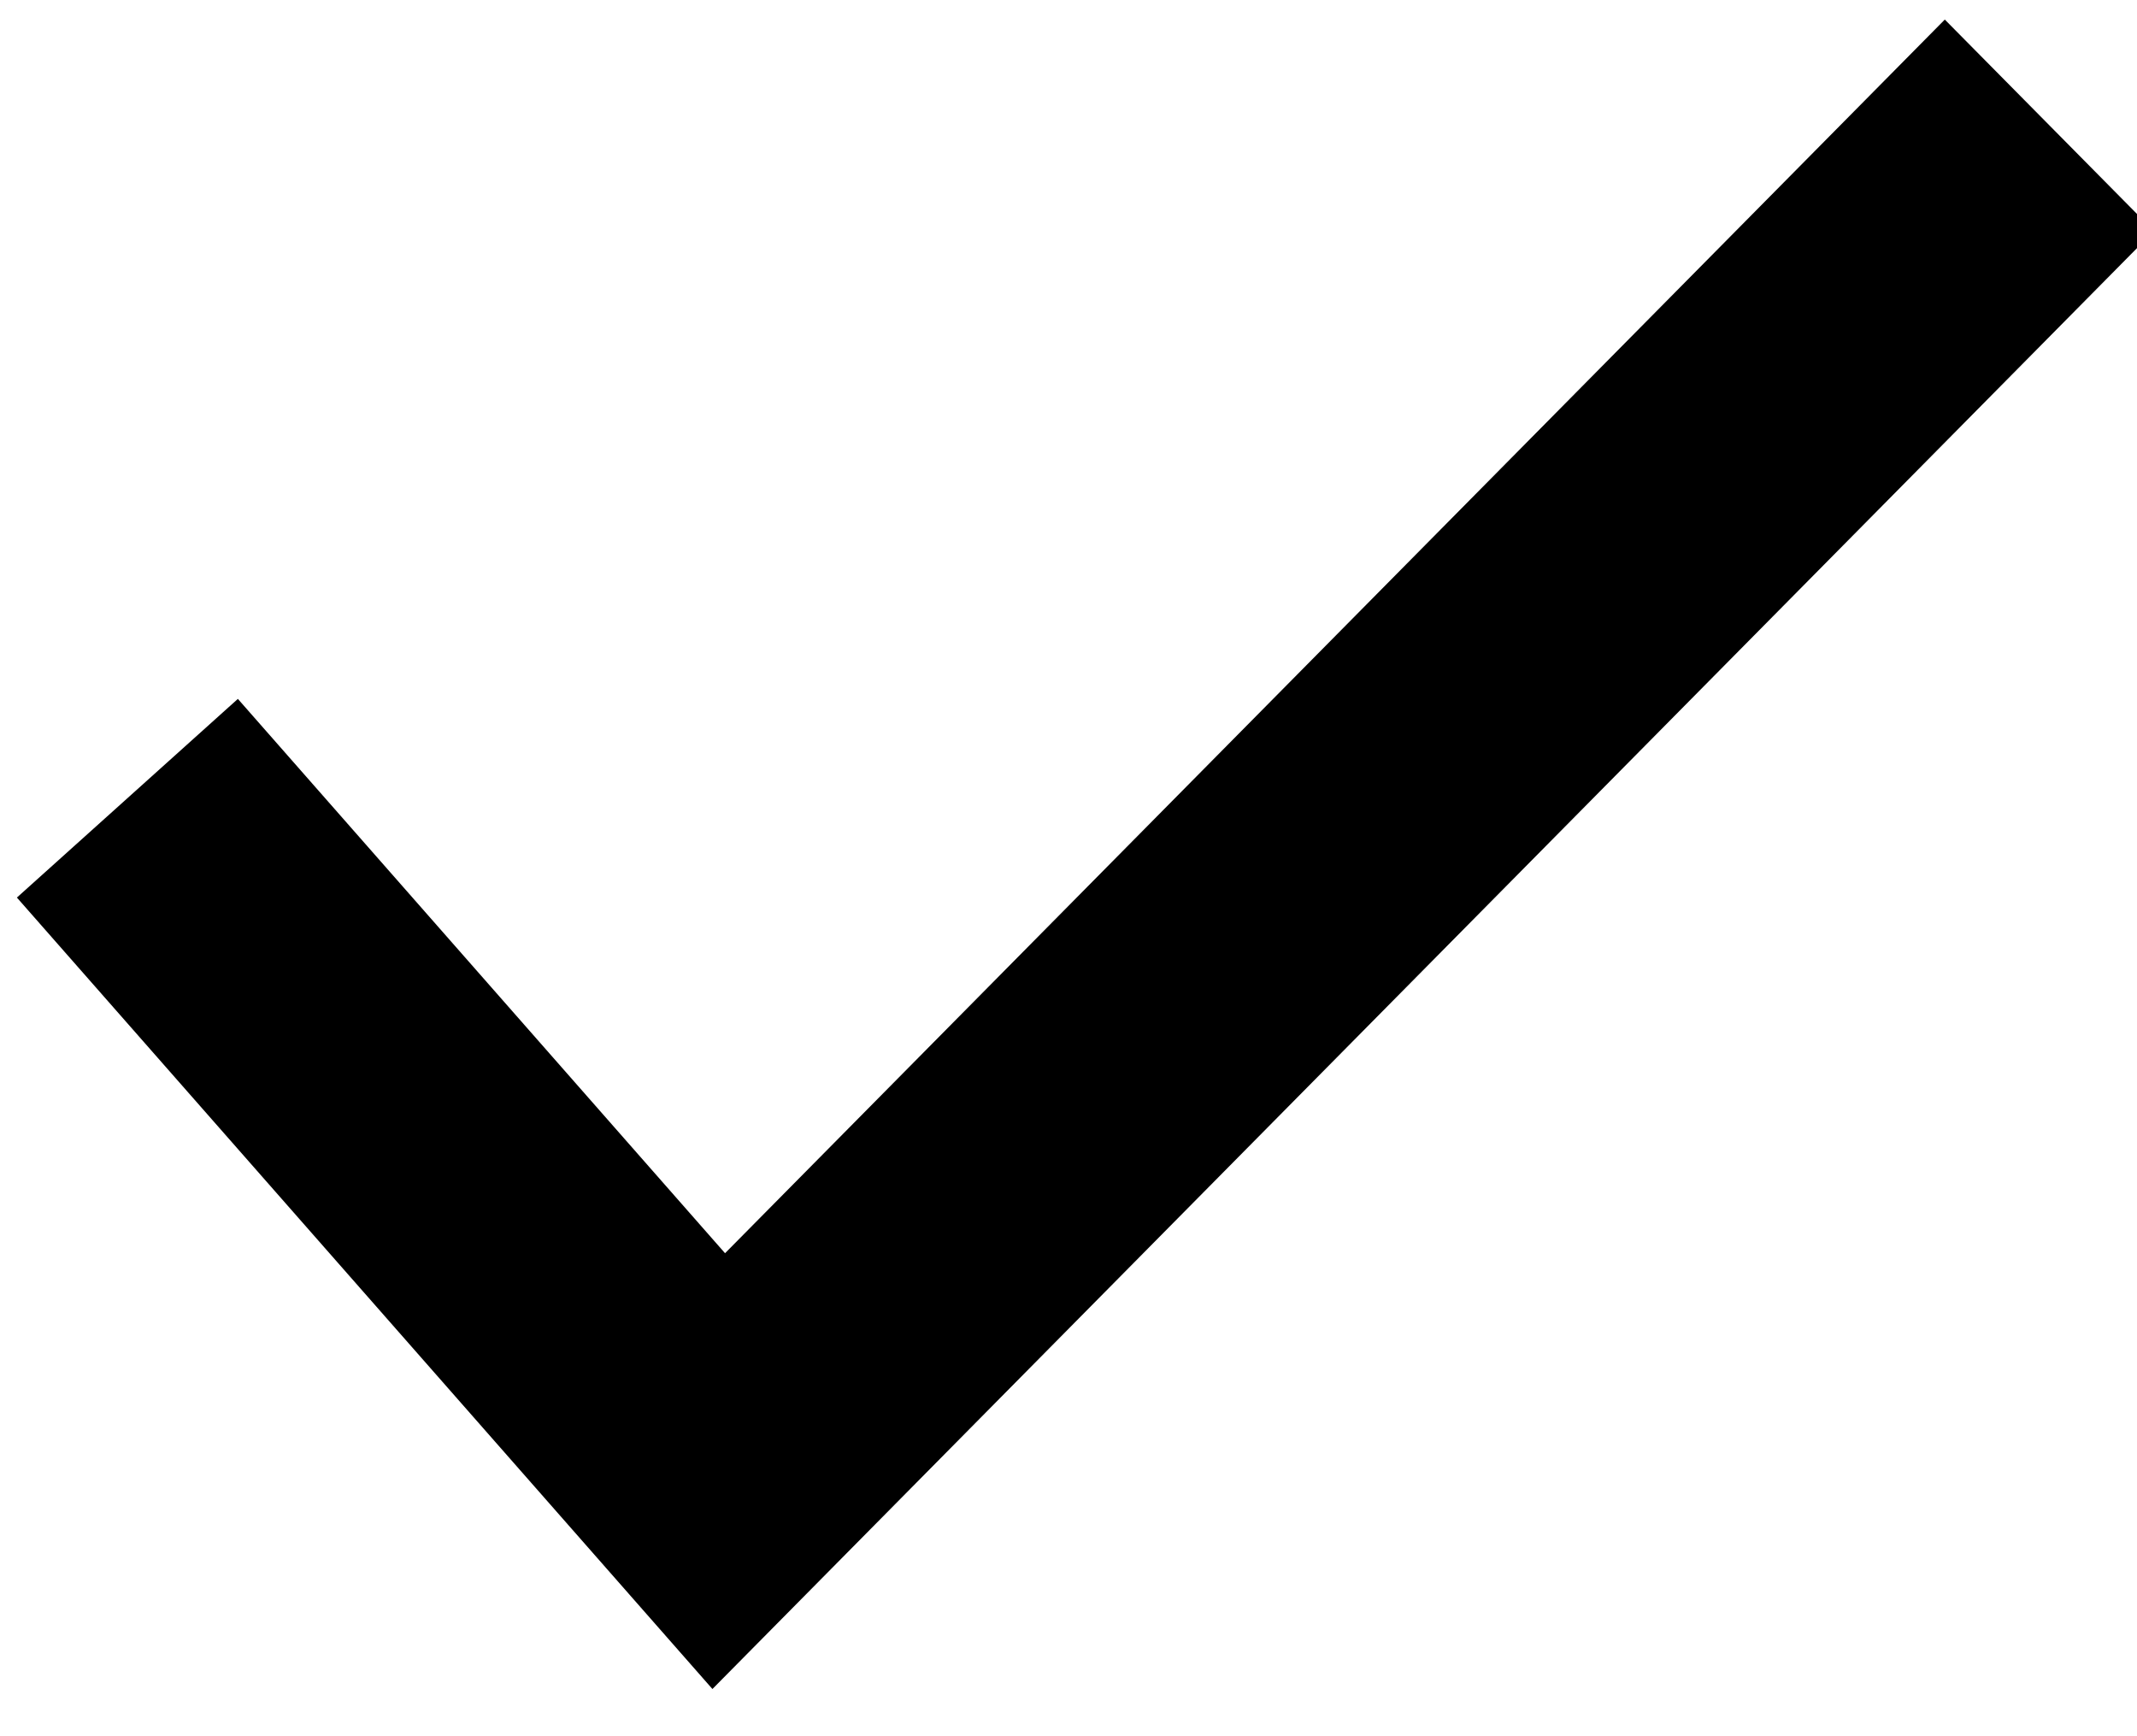 <svg viewBox="0 0 32 26" xmlns="http://www.w3.org/2000/svg">
    <path fill-rule="evenodd" clip-rule="evenodd" d="M10.857 18.767L29.122 0.293L32.253 3.46L10.668 25.293L0.253 13.441L3.562 10.466L10.857 18.767Z" />
</svg>
